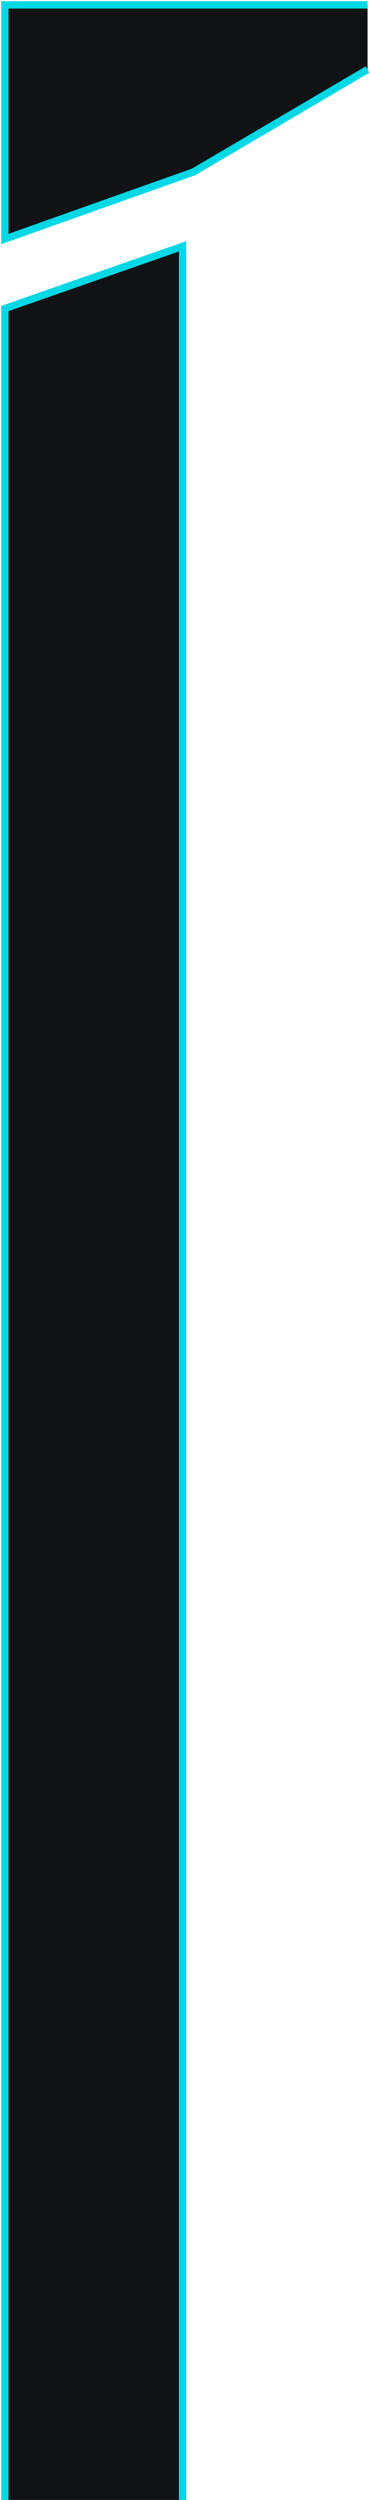 <svg width="152" height="1025" viewBox="0 0 152 1025" fill="#101315" xmlns="http://www.w3.org/2000/svg">
<path d="M75 1025V563V101L2 126.5V1025M151 28.5L79.5 70.5L2 98V2H151" stroke="#00D8E5" stroke-width="3"/>
</svg>
